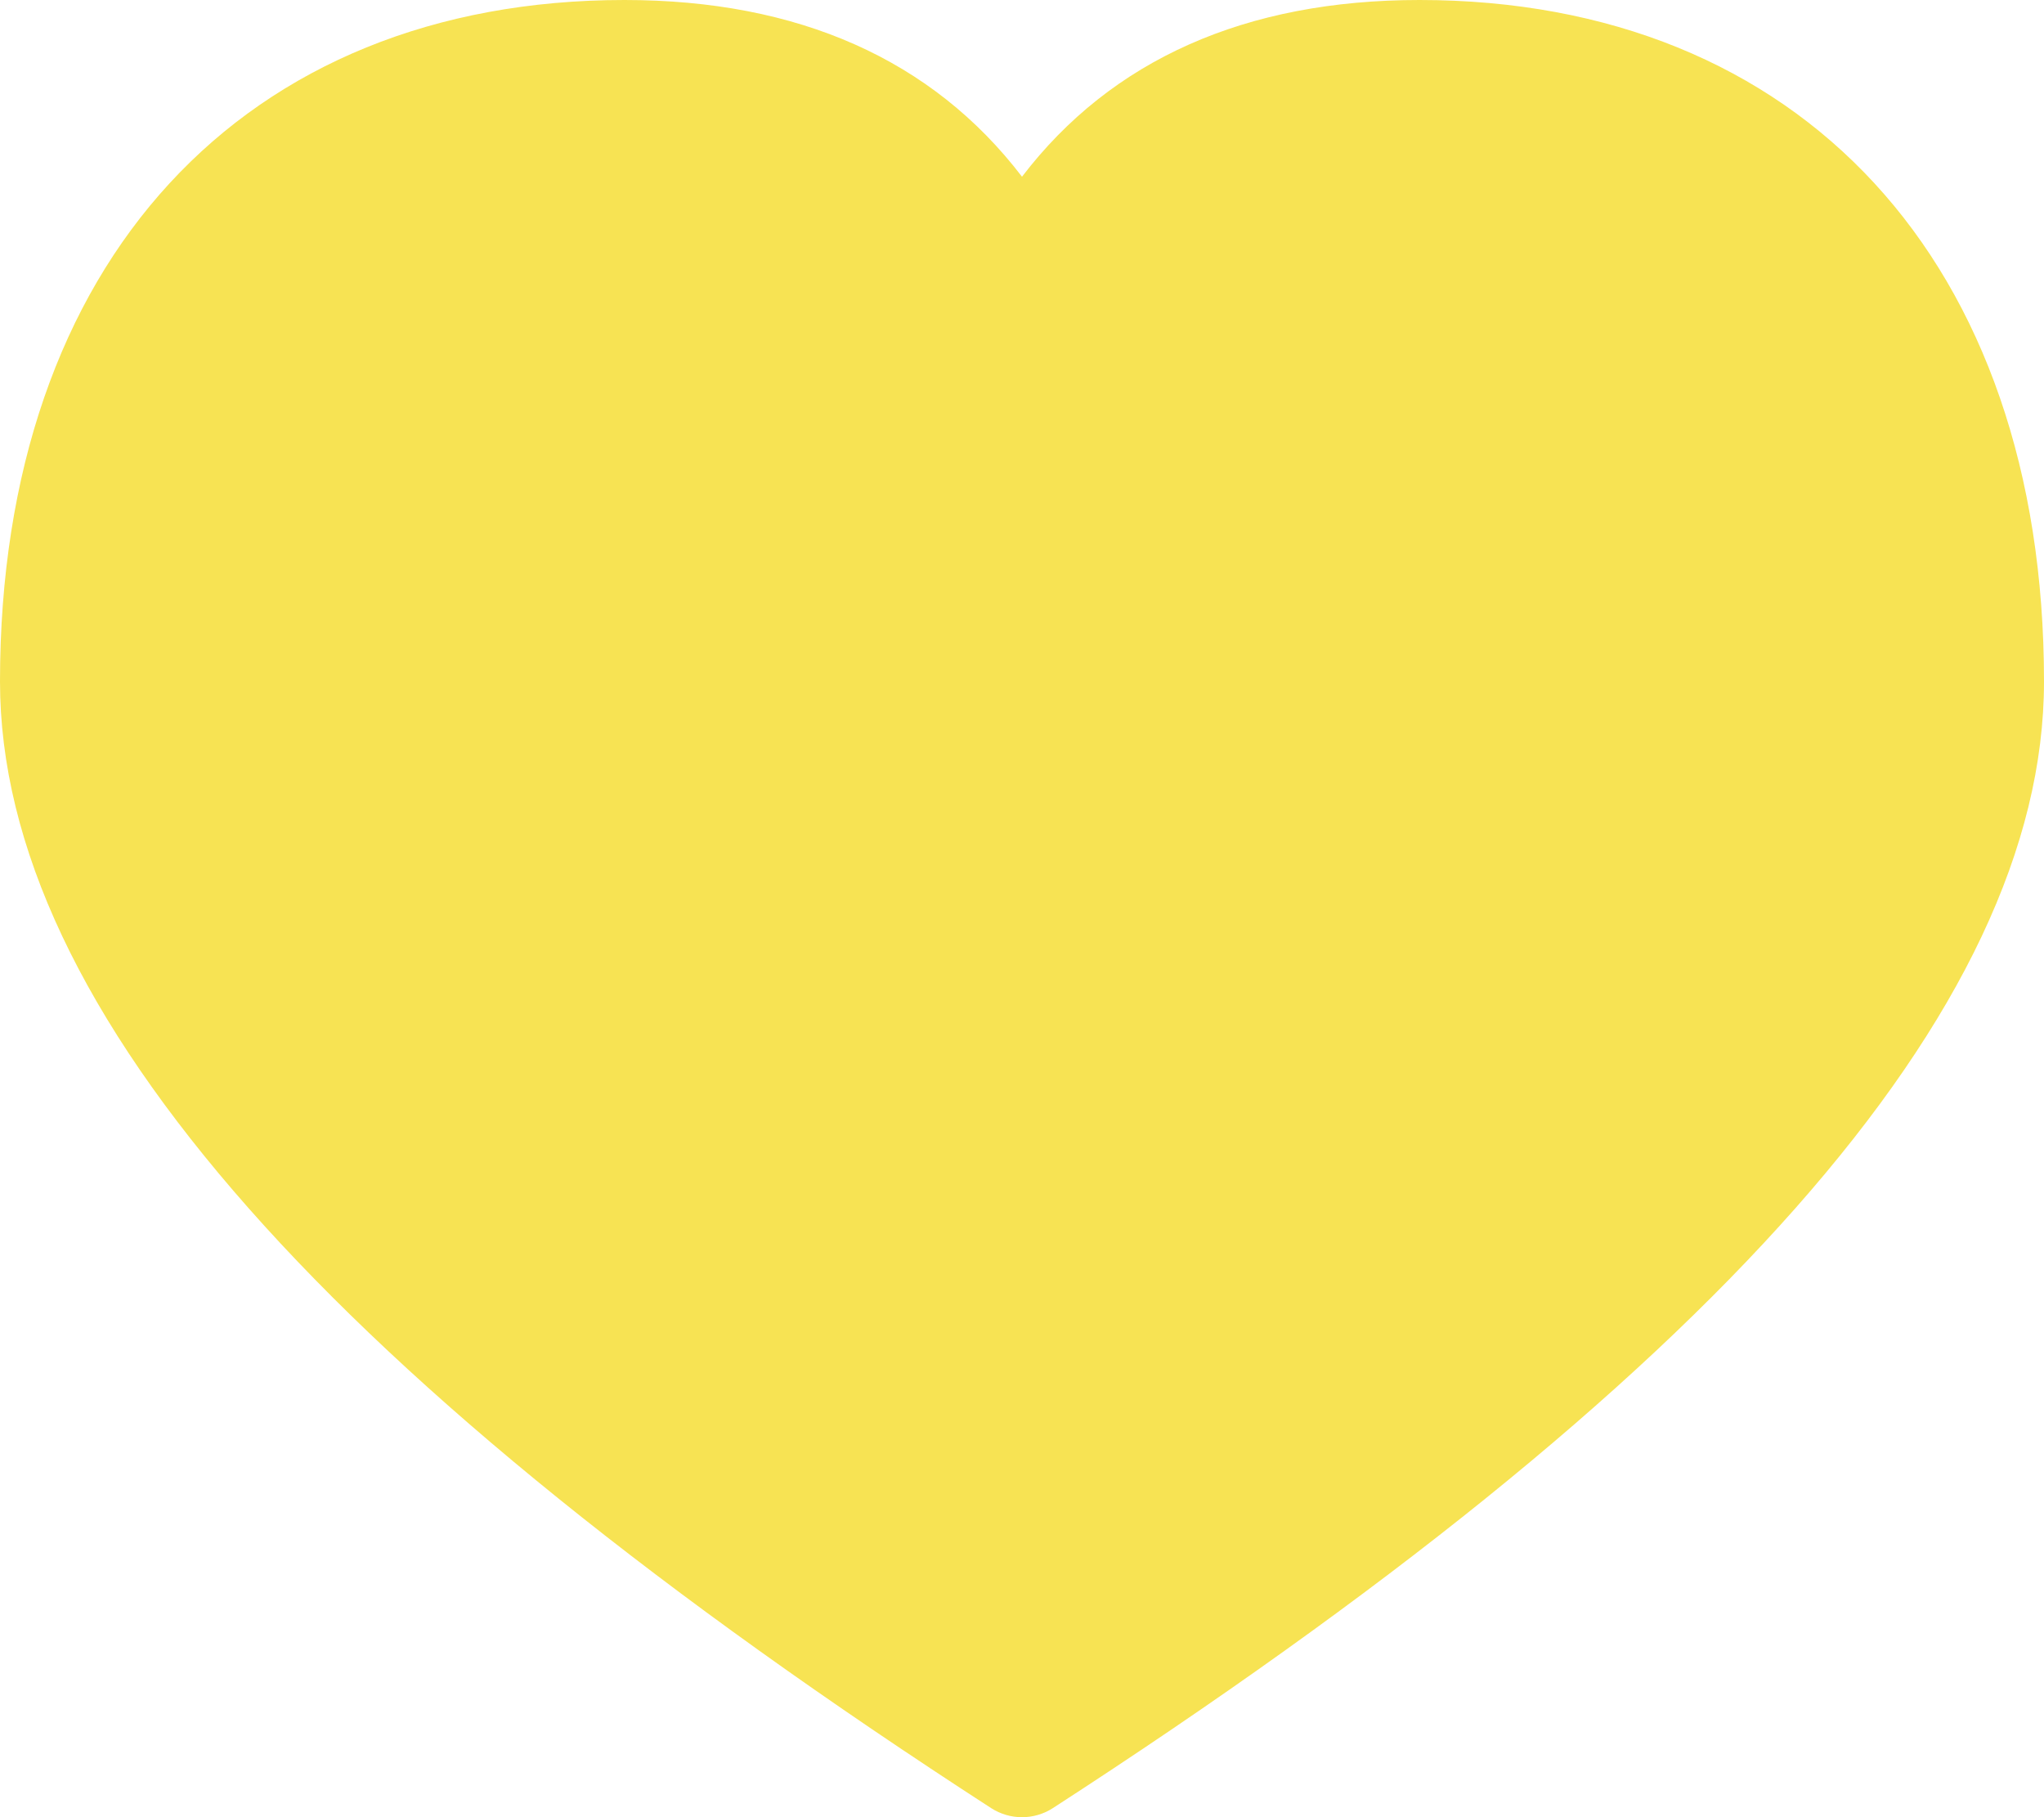 <svg width="18" height="16" viewBox="0 0 18 16" fill="none" xmlns="http://www.w3.org/2000/svg">
<path d="M12.5 0C15.851 0 18 2.303 18 6C18 8.894 15.072 12.167 9.272 15.92C9.106 16.027 8.894 16.027 8.728 15.92C2.928 12.167 0 8.894 0 6C0 2.303 2.149 0 5.5 0C7.028 0 8.21 0.523 9 1.556C9.79 0.523 10.972 0 12.5 0Z" fill="#F7E353"/>
</svg>

